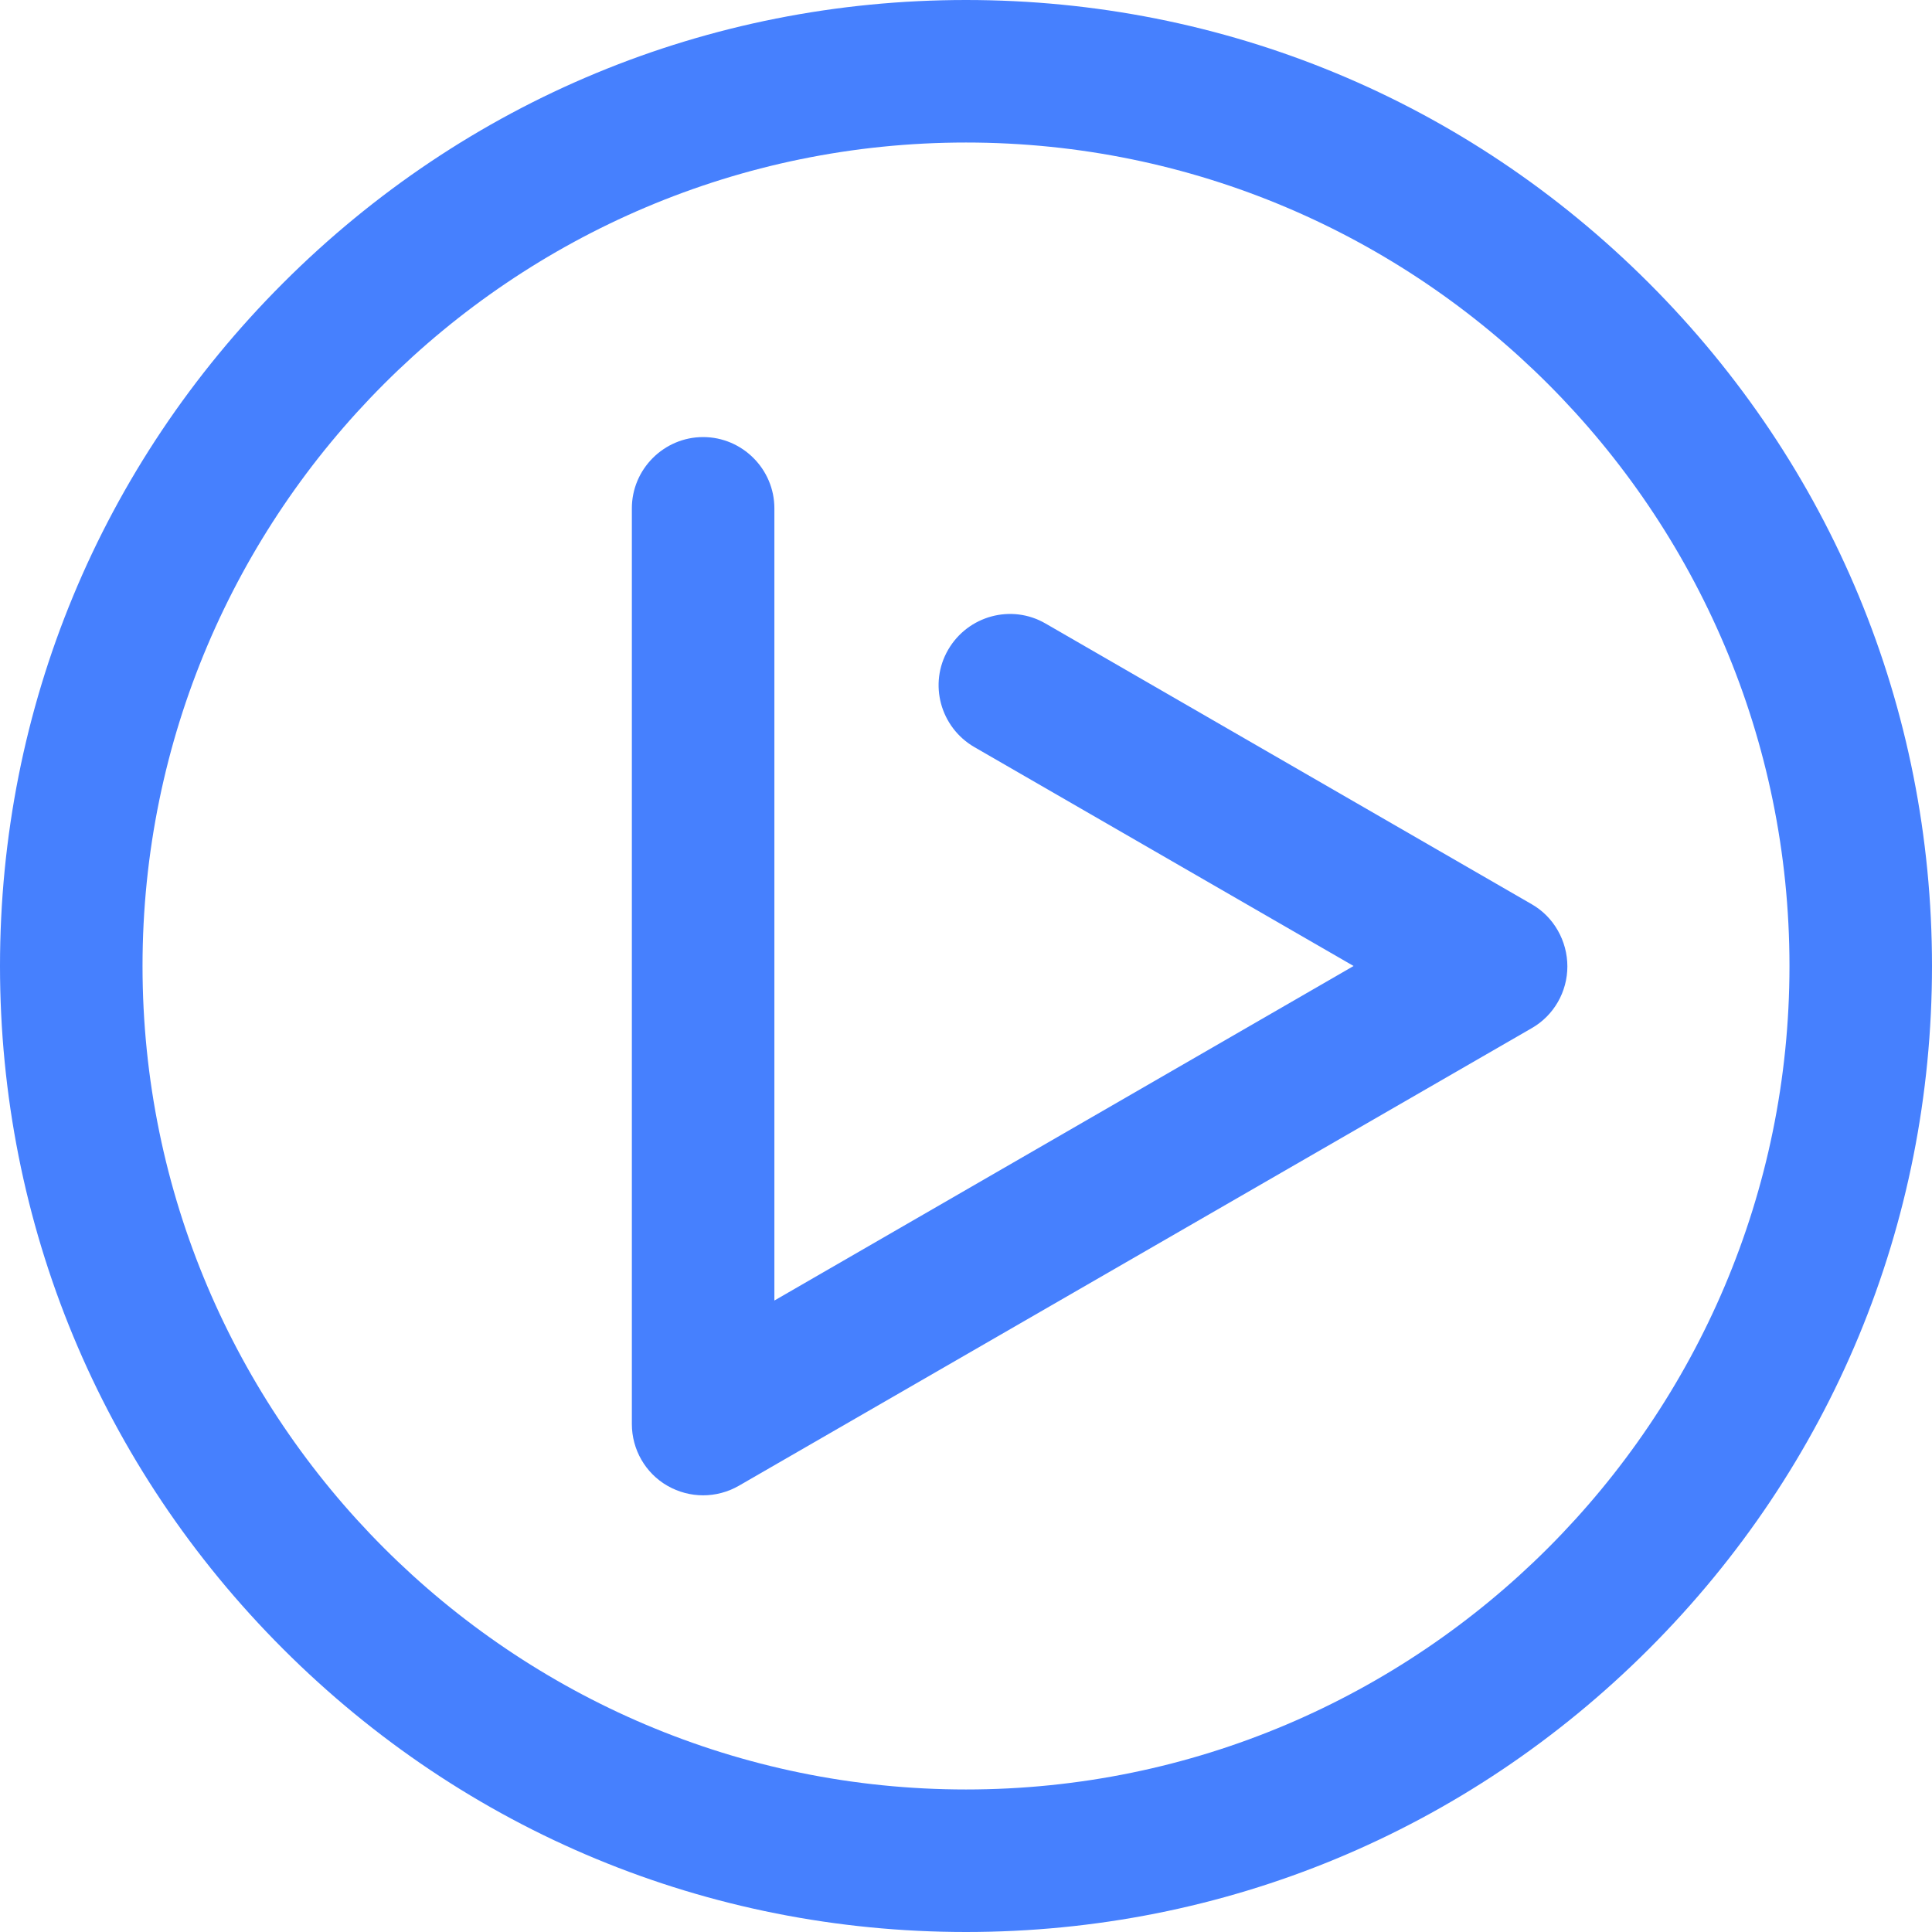 <?xml version="1.0" encoding="iso-8859-1"?>
<!-- Generator: Adobe Illustrator 19.0.0, SVG Export Plug-In . SVG Version: 6.00 Build 0)  -->
<svg xmlns="http://www.w3.org/2000/svg" xmlns:xlink="http://www.w3.org/1999/xlink" version="1.1" id="Layer_1" x="0px" y="0px" viewBox="0 0 488 488" style="enable-background:new 0 0 488 488;" xml:space="preserve" width="512px" height="512px">
<g>
	<g>
		<path d="M386.9,228.4l-122.8-70.9c-8.6-5-19.6-2-24.6,6.6c-5,8.6-2,19.6,6.6,24.6l95.8,55.3l-146.3,84.5V128.4c0-9.9-8.1-18-18-18    c-9.9,0-18,8.1-18,18v231.3c0,6.4,3.4,12.4,9,15.6c2.8,1.6,5.9,2.4,9,2.4c3.1,0,6.2-0.8,9-2.4l200.3-115.6c5.6-3.2,9-9.2,9-15.6    C395.9,237.7,392.5,231.6,386.9,228.4z" fill="#4680fe"/>
	</g>
</g>
<g>
	<g>
		<path d="M416.5,71.5C370.4,25.4,309.2,0,244,0S117.6,25.4,71.5,71.5C25.4,117.6,0,178.8,0,244s25.4,126.4,71.5,172.5    C117.6,462.6,178.8,488,244,488s126.4-25.4,172.5-71.5C462.6,370.4,488,309.2,488,244S462.6,117.6,416.5,71.5z M244,452    c-114.7,0-208-93.3-208-208S129.3,36,244,36s208,93.3,208,208S358.7,452,244,452z" fill="#4680fe"/>
	</g>
</g>
<g>
</g>
<g>
</g>
<g>
</g>
<g>
</g>
<g>
</g>
<g>
</g>
<g>
</g>
<g>
</g>
<g>
</g>
<g>
</g>
<g>
</g>
<g>
</g>
<g>
</g>
<g>
</g>
<g>
</g>
</svg>
